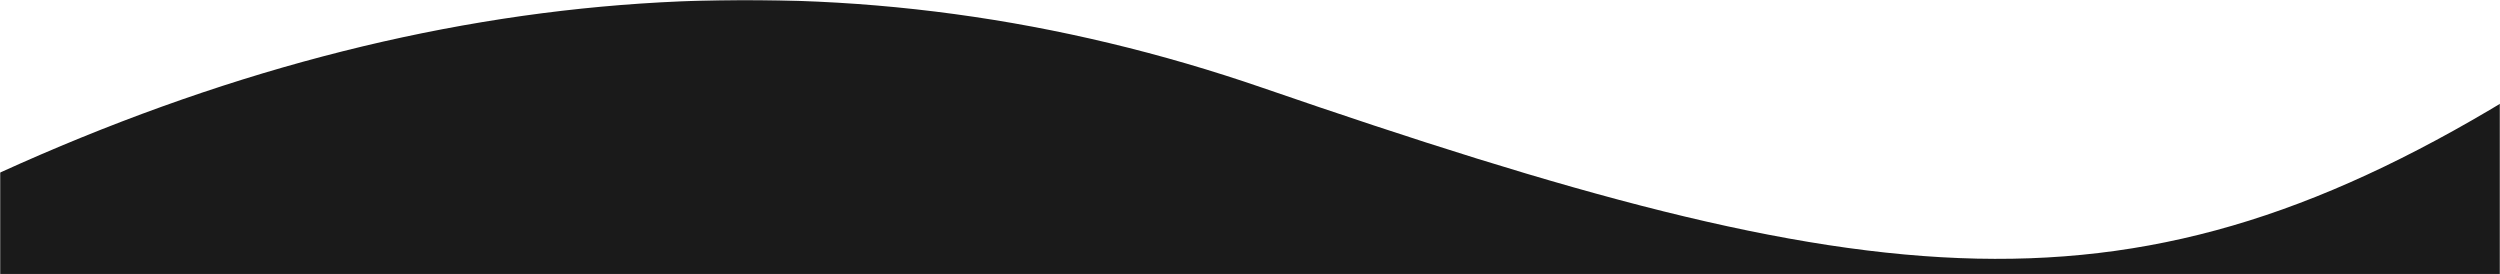 <svg width="1440" height="158" xmlns="http://www.w3.org/2000/svg" xmlns:xlink="http://www.w3.org/1999/xlink"><defs><path id="a" d="M0 0h1440v158H0z"/></defs><g fill="none" fill-rule="evenodd"><mask id="b" fill="#fff"><use xlink:href="#a"/></mask><g mask="url(#b)" fill="#1a1a1a"><path d="M0 99.424C249.852-14.173 492.347-30.427 727.484 50.661c352.706 121.632 501.421 140.534 727.484 0 150.71-93.69 150.71 129.423 0 669.339H0V99.424z"/></g></g></svg>